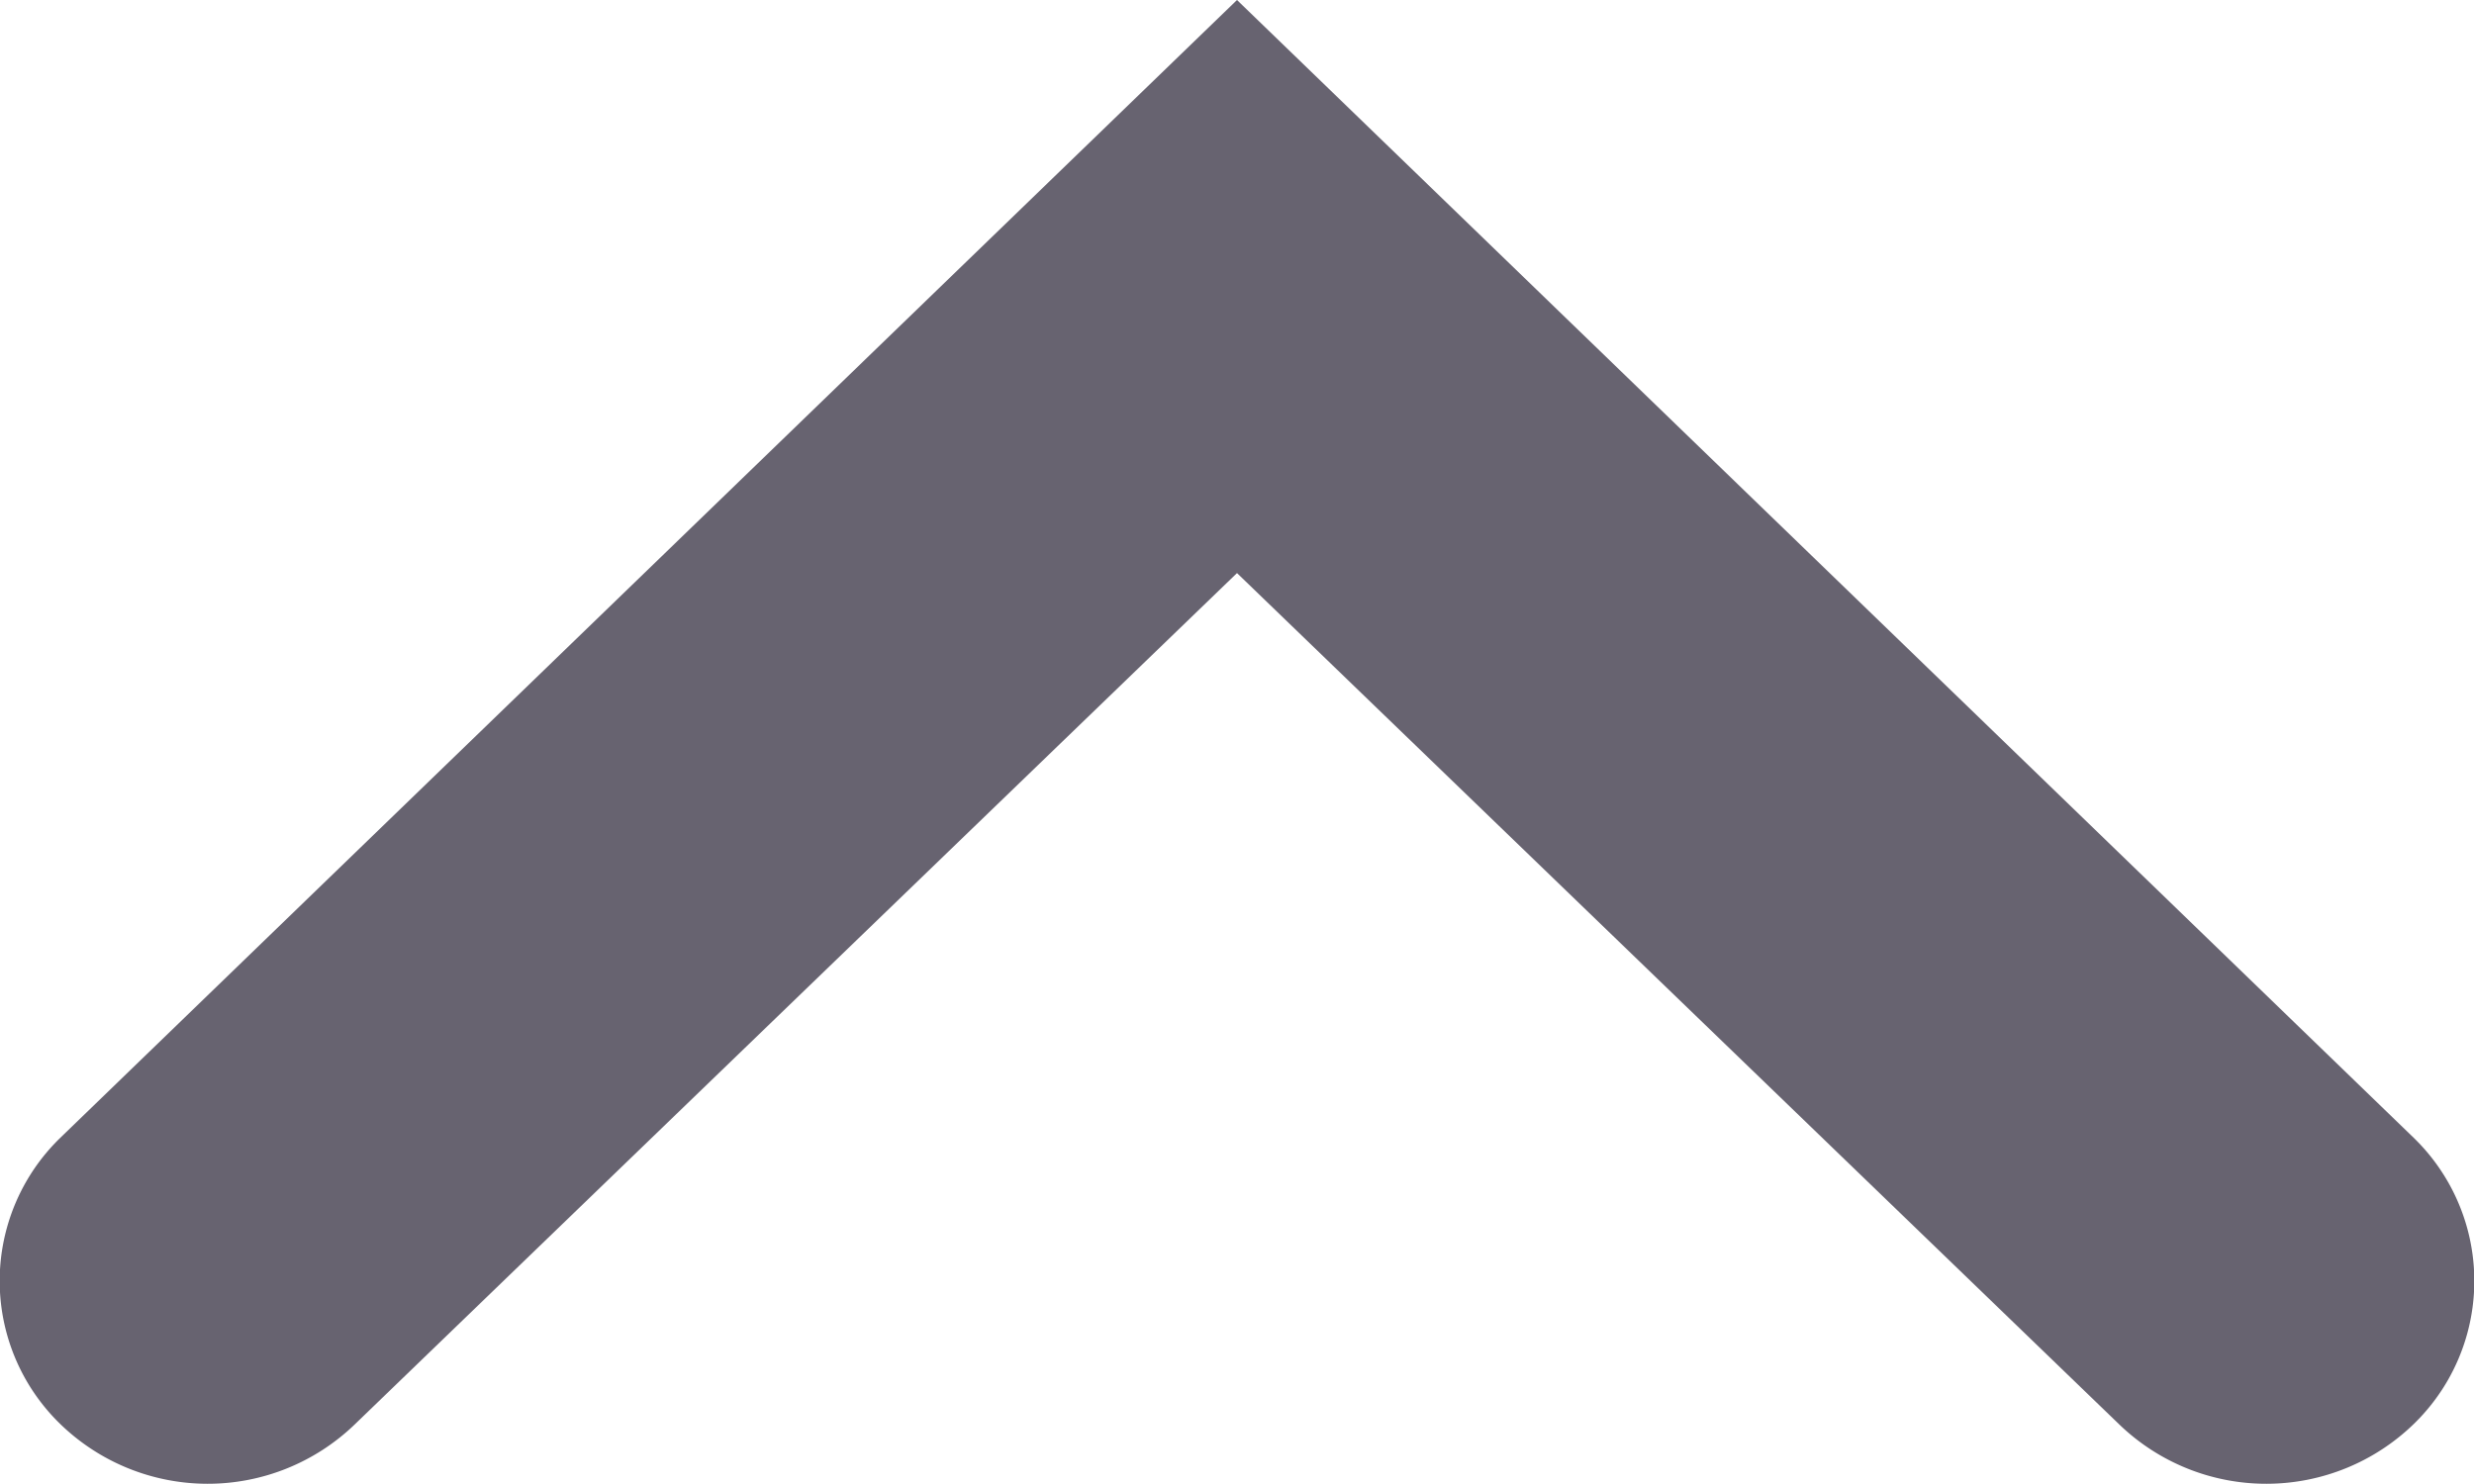 <svg xmlns="http://www.w3.org/2000/svg" width="10" height="6" viewBox="0 0 10 6">
    <g fill="none" fill-rule="evenodd">
        <path d="M-7-9h24v24H-7z"/>
        <path fill="#676370" d="M5 0l4.756 4.6a.806.806 0 0 1 .002 1.156.856.856 0 0 1-1.192.003L5 2.317 1.434 5.759a.856.856 0 0 1-1.192-.003A.806.806 0 0 1 .244 4.6L5 0z"/>
    </g>
</svg>

